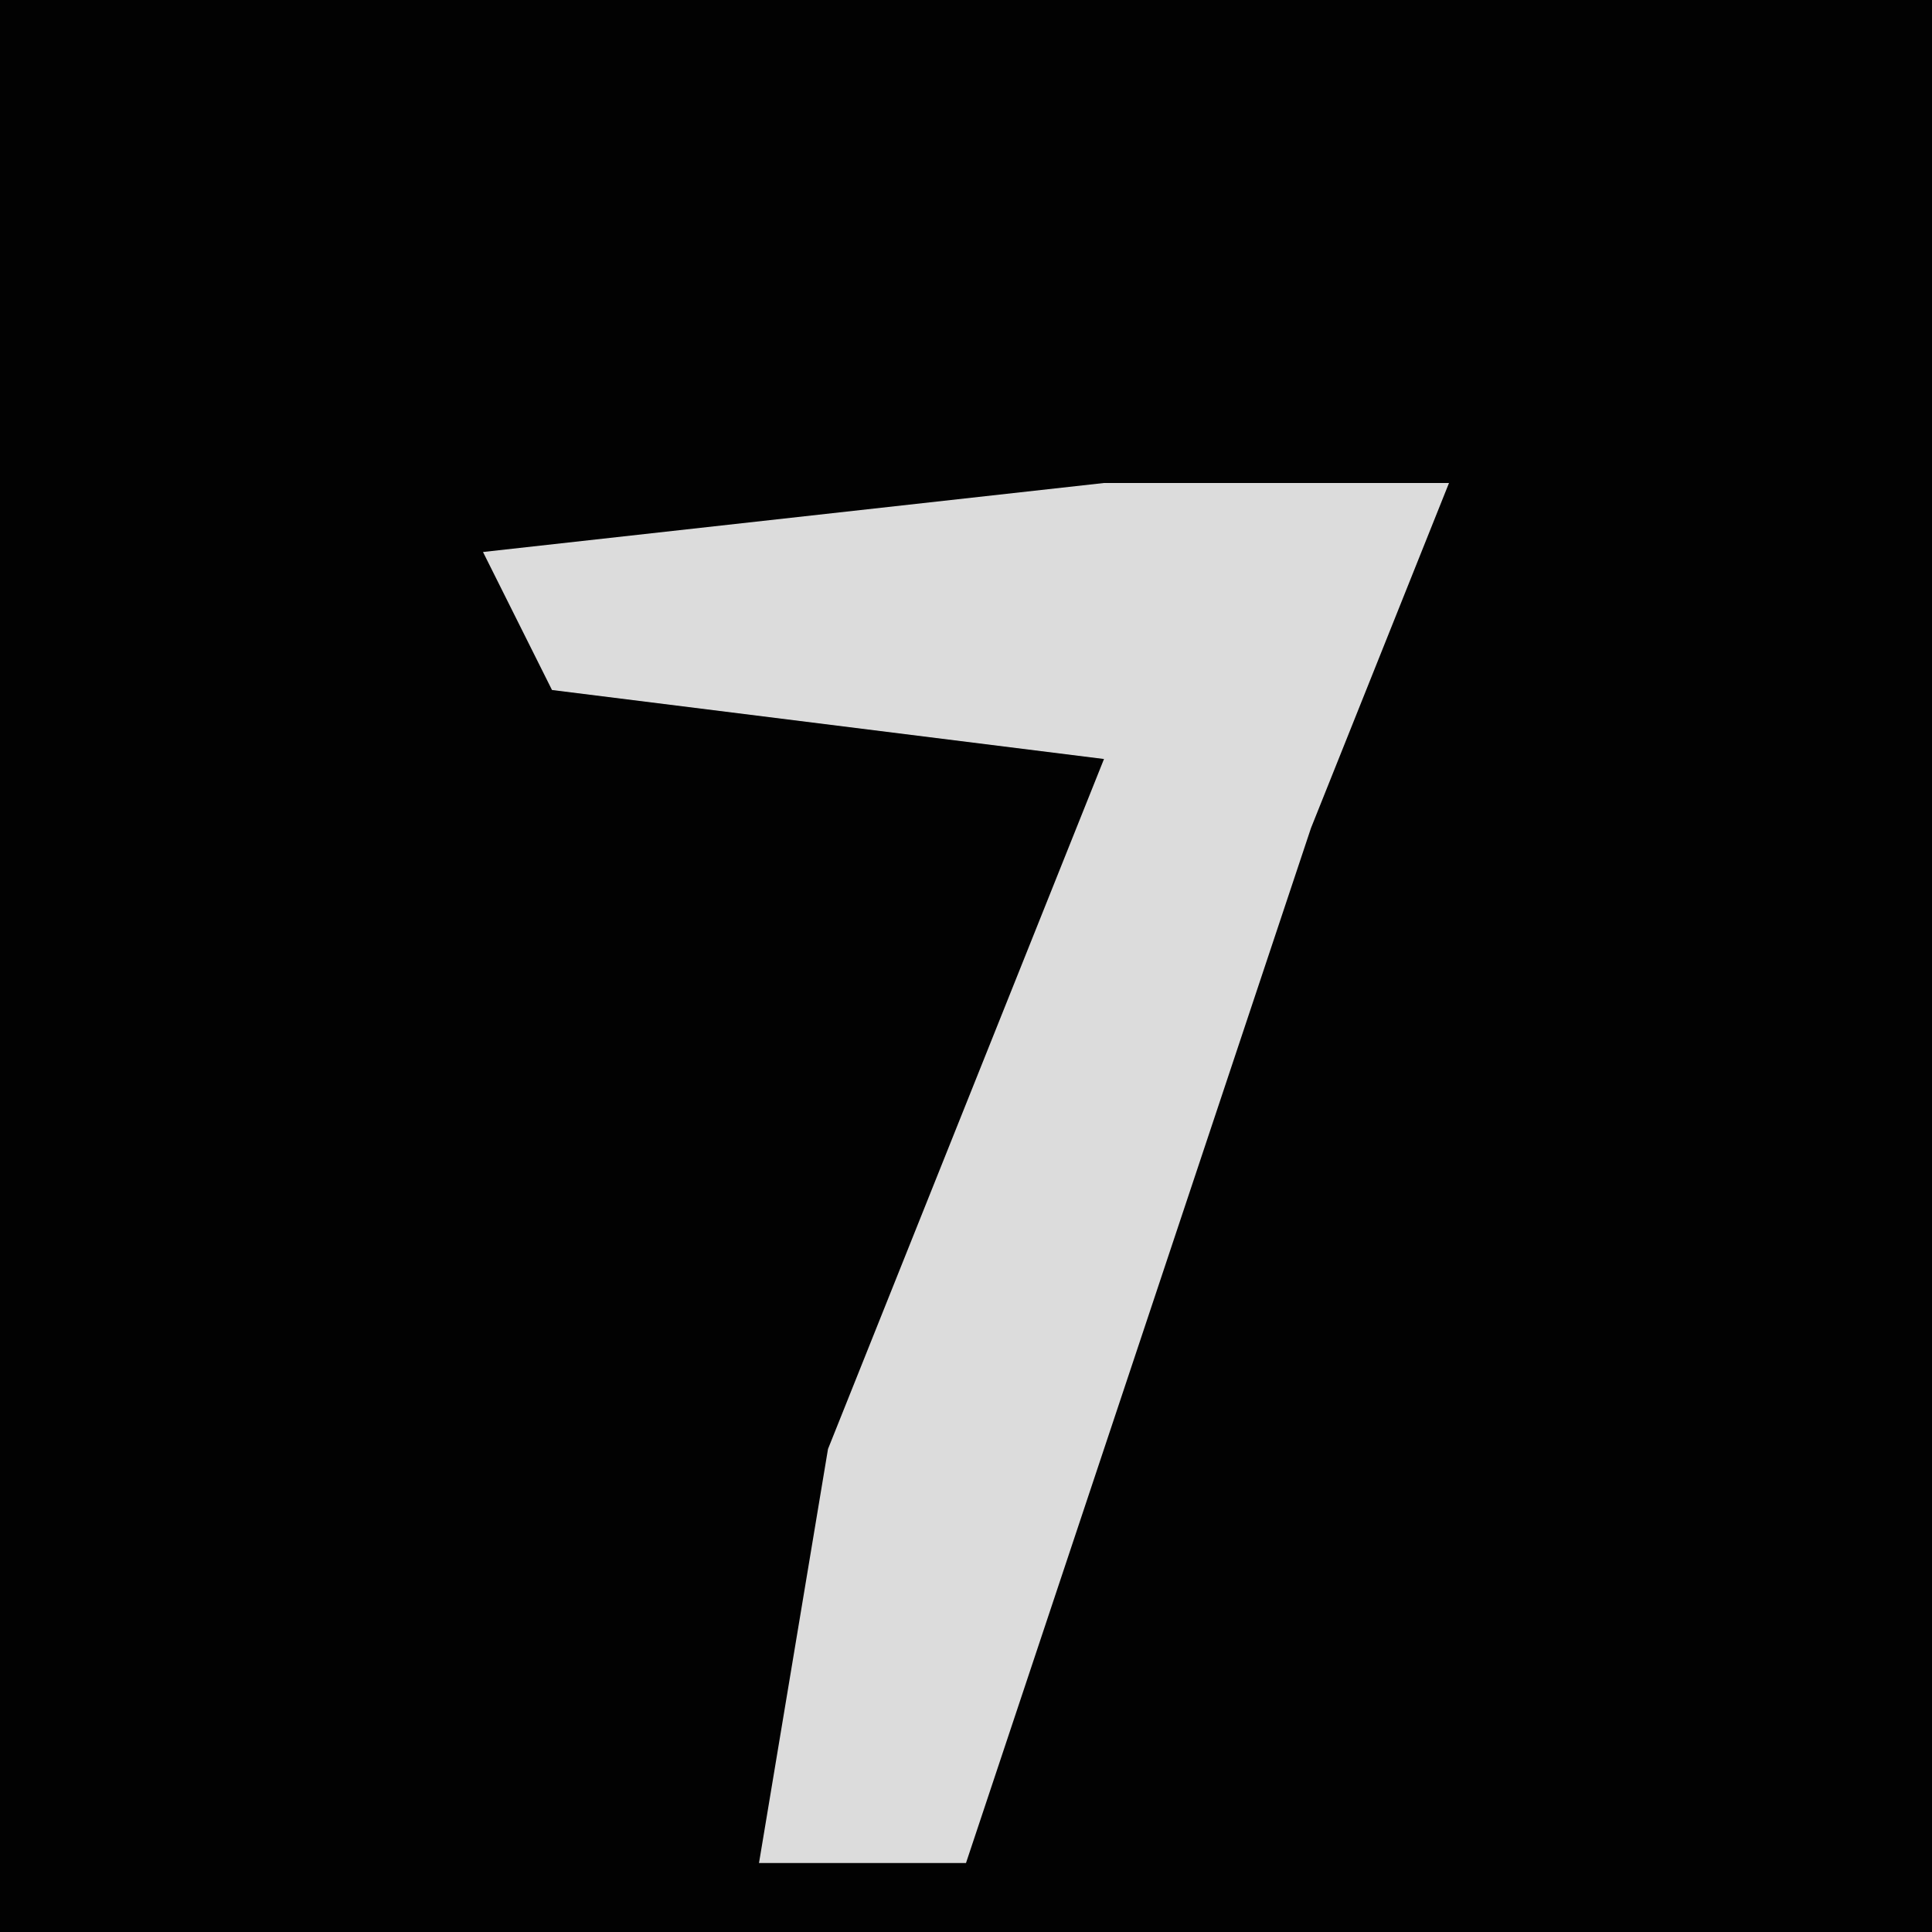 <?xml version="1.0" encoding="UTF-8"?>
<svg version="1.1" xmlns="http://www.w3.org/2000/svg" width="28" height="28">
<path d="M0,0 L28,0 L28,28 L0,28 Z " fill="#020202" transform="translate(0,0)"/>
<path d="M0,0 L5,0 L3,5 L-2,20 L-5,20 L-4,14 L0,4 L-8,3 L-9,1 Z " fill="#DCDCDC" transform="translate(16,7)"/>
</svg>
